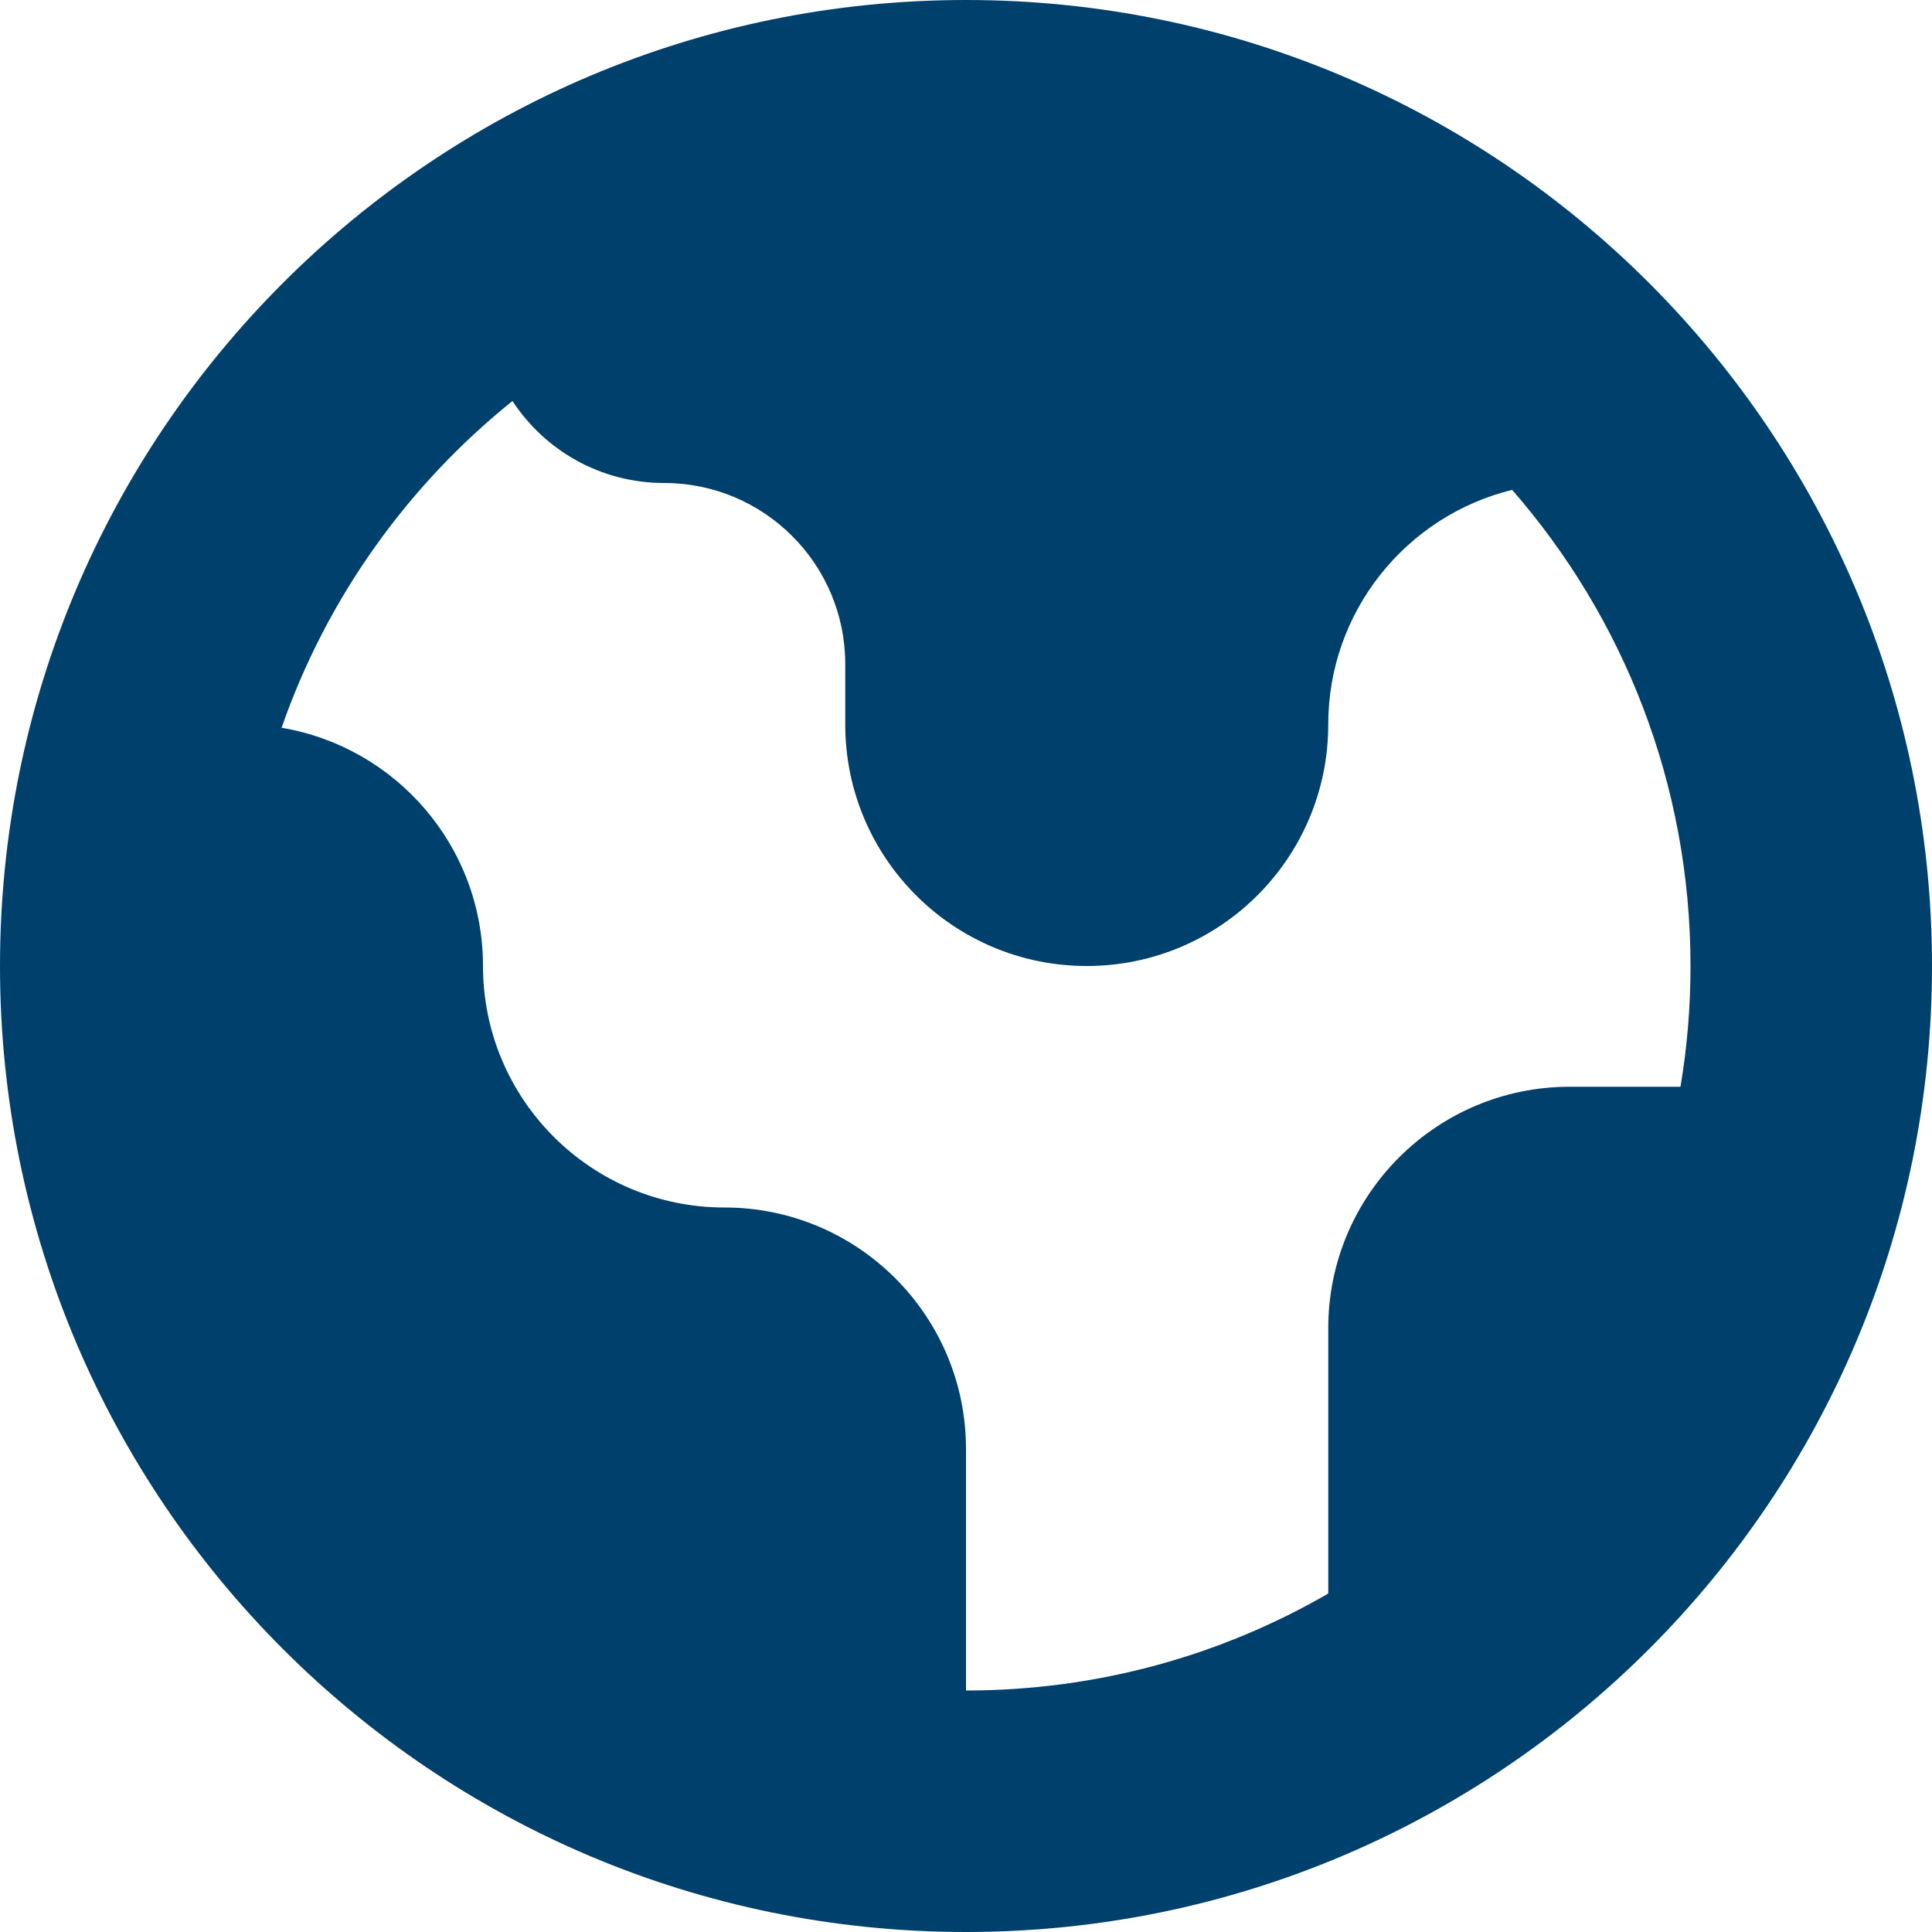 <svg width="16" height="16" viewBox="0 0 16 16" fill="none" xmlns="http://www.w3.org/2000/svg">
<path fill-rule="evenodd" clip-rule="evenodd" d="M8 16C12.418 16 16 12.418 16 8C16 3.582 12.418 0 8 0C3.582 0 0 3.582 0 8C0 12.418 3.582 16 8 16ZM2.332 6.027C2.705 4.954 3.376 4.019 4.244 3.321C4.512 3.73 4.974 4 5.5 4C6.328 4 7 4.671 7 5.5V6C7 7.104 7.895 8 9 8C10.105 8 11 7.104 11 6C11 5.06 11.649 4.271 12.523 4.057C13.443 5.112 14 6.491 14 8C14 8.341 13.972 8.675 13.917 9H13C11.895 9 11 9.896 11 11V13.197C10.117 13.708 9.093 14 8 14V12C8 10.895 7.104 10 6 10C4.895 10 4 9.105 4 8C4 7.008 3.278 6.186 2.332 6.027Z" fill="#00406D"/>
</svg>
